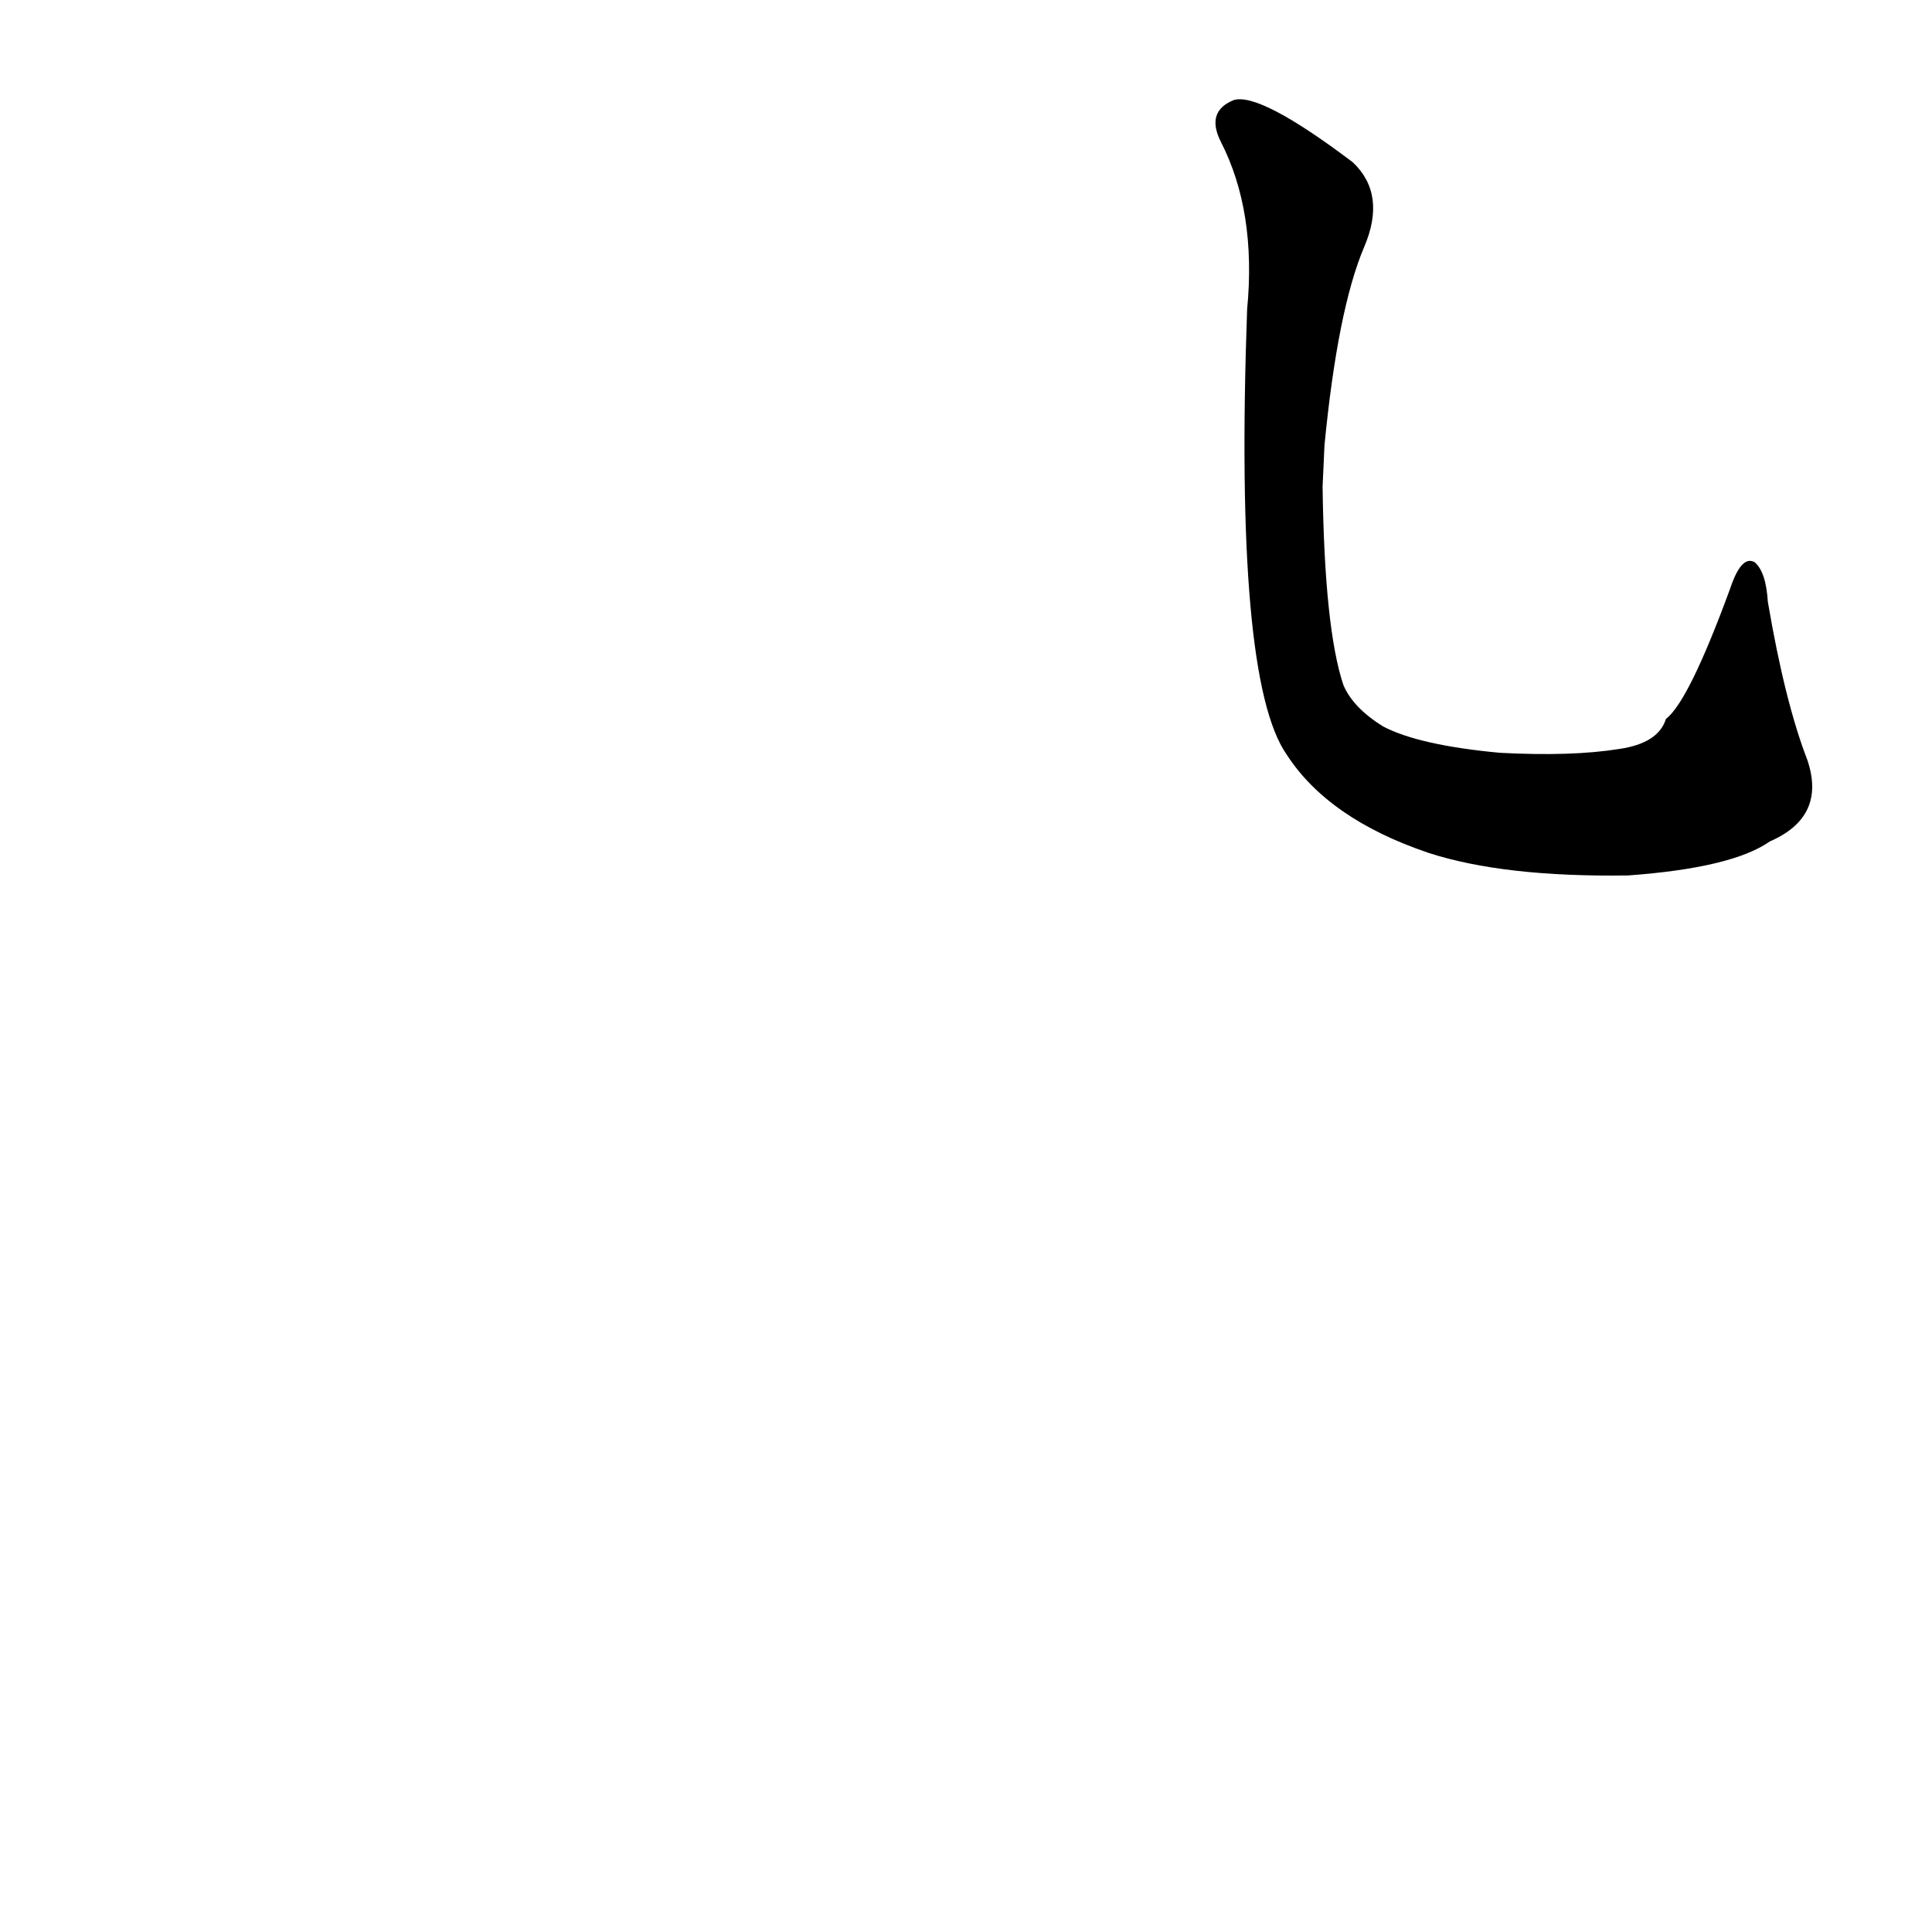 <?xml version='1.0' encoding='utf-8'?>
<svg xmlns="http://www.w3.org/2000/svg" version="1.1" viewBox="0 0 1024 1024"><g transform="scale(1, -1) translate(0, -900)"><path d="M 702 664 Q 709 736 723 769 Q 735 797 717 814 Q 668 851 654 847 Q 639 841 647 825 Q 666 788 661 736 Q 654 540 682 500 Q 704 466 757 448 Q 797 435 863 436 Q 918 440 938 454 Q 968 467 958 497 Q 946 528 937 581 Q 936 597 930 602 Q 923 606 917 588 Q 895 528 883 519 Q 879 506 858 503 Q 833 499 795 501 Q 752 505 733 515 Q 717 525 712 537 Q 702 567 701 642 L 702 664 Z" fill="black" /></g></svg>